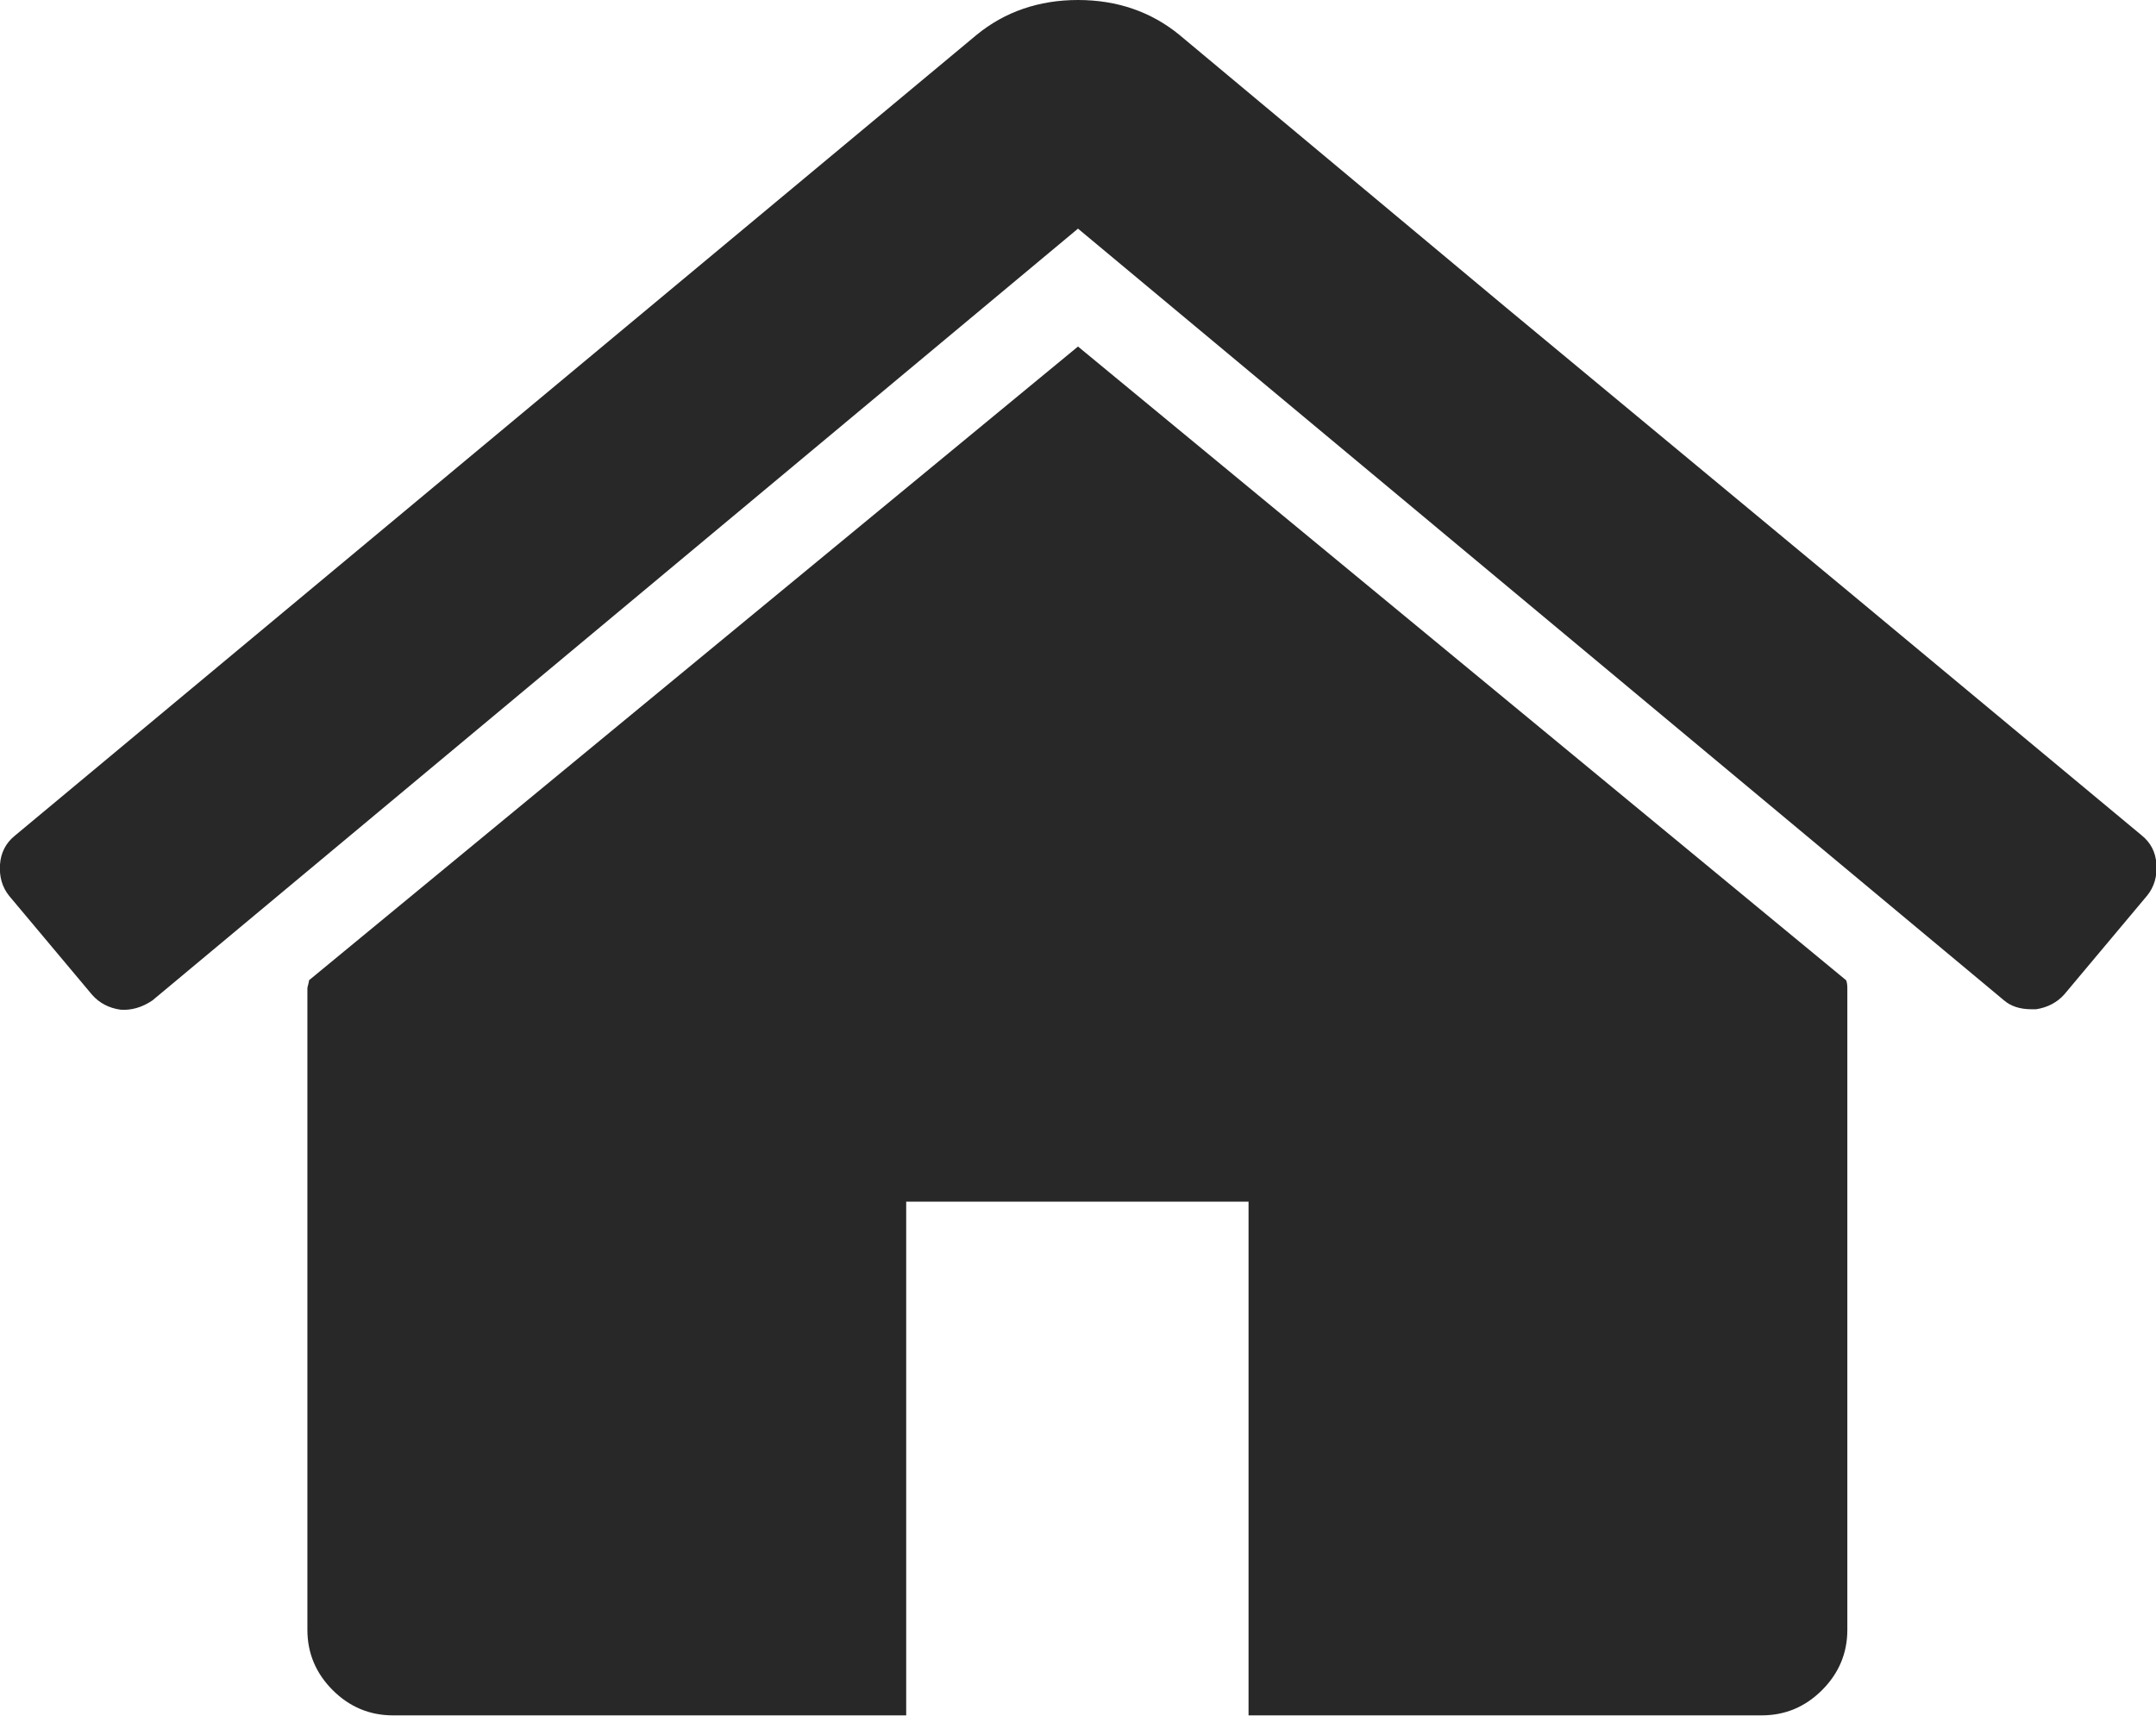 <?xml version="1.0" encoding="utf-8"?>
<!-- Generator: Adobe Illustrator 22.0.1, SVG Export Plug-In . SVG Version: 6.00 Build 0)  -->
<svg version="1.1" id="Capa_1" xmlns="http://www.w3.org/2000/svg" xmlns:xlink="http://www.w3.org/1999/xlink" x="0px" y="0px"
	 viewBox="0 0 512 407.5" style="enable-background:new 0 0 512 407.5;" xml:space="preserve">
<style type="text/css">
	.st0{fill:#282828;}
</style>
<g>
	<g>
		<path class="st0" d="M256,82.3L73.4,232.8c0,0.2-0.1,0.5-0.2,1c-0.1,0.4-0.2,0.7-0.2,0.9v152.4c0,5.5,2,10.3,6,14.3
			c4,4,8.8,6,14.3,6h121.9v-122h81.3v122h121.9c5.5,0,10.3-2,14.3-6c4-4,6-8.8,6-14.3V234.7c0-0.8-0.1-1.5-0.3-1.9L256,82.3z"/>
		<path class="st0" d="M357.6,73L280.1,8.3C273.4,2.8,265.3,0,256,0c-9.3,0-17.4,2.8-24.1,8.3L3.5,198.5c-2.1,1.7-3.3,4-3.5,6.8
			c-0.2,2.9,0.5,5.4,2.2,7.5l19.7,23.5c1.7,1.9,3.9,3.1,6.7,3.5c2.5,0.2,5.1-0.5,7.6-2.2L256,54.3l219.8,183.2
			c1.7,1.5,3.9,2.2,6.7,2.2h1c2.7-0.4,5-1.6,6.7-3.5l19.7-23.5c1.7-2.1,2.4-4.6,2.2-7.5c-0.2-2.9-1.4-5.1-3.5-6.8l-69.5-57.8"/>
	</g>
</g>
</svg>
